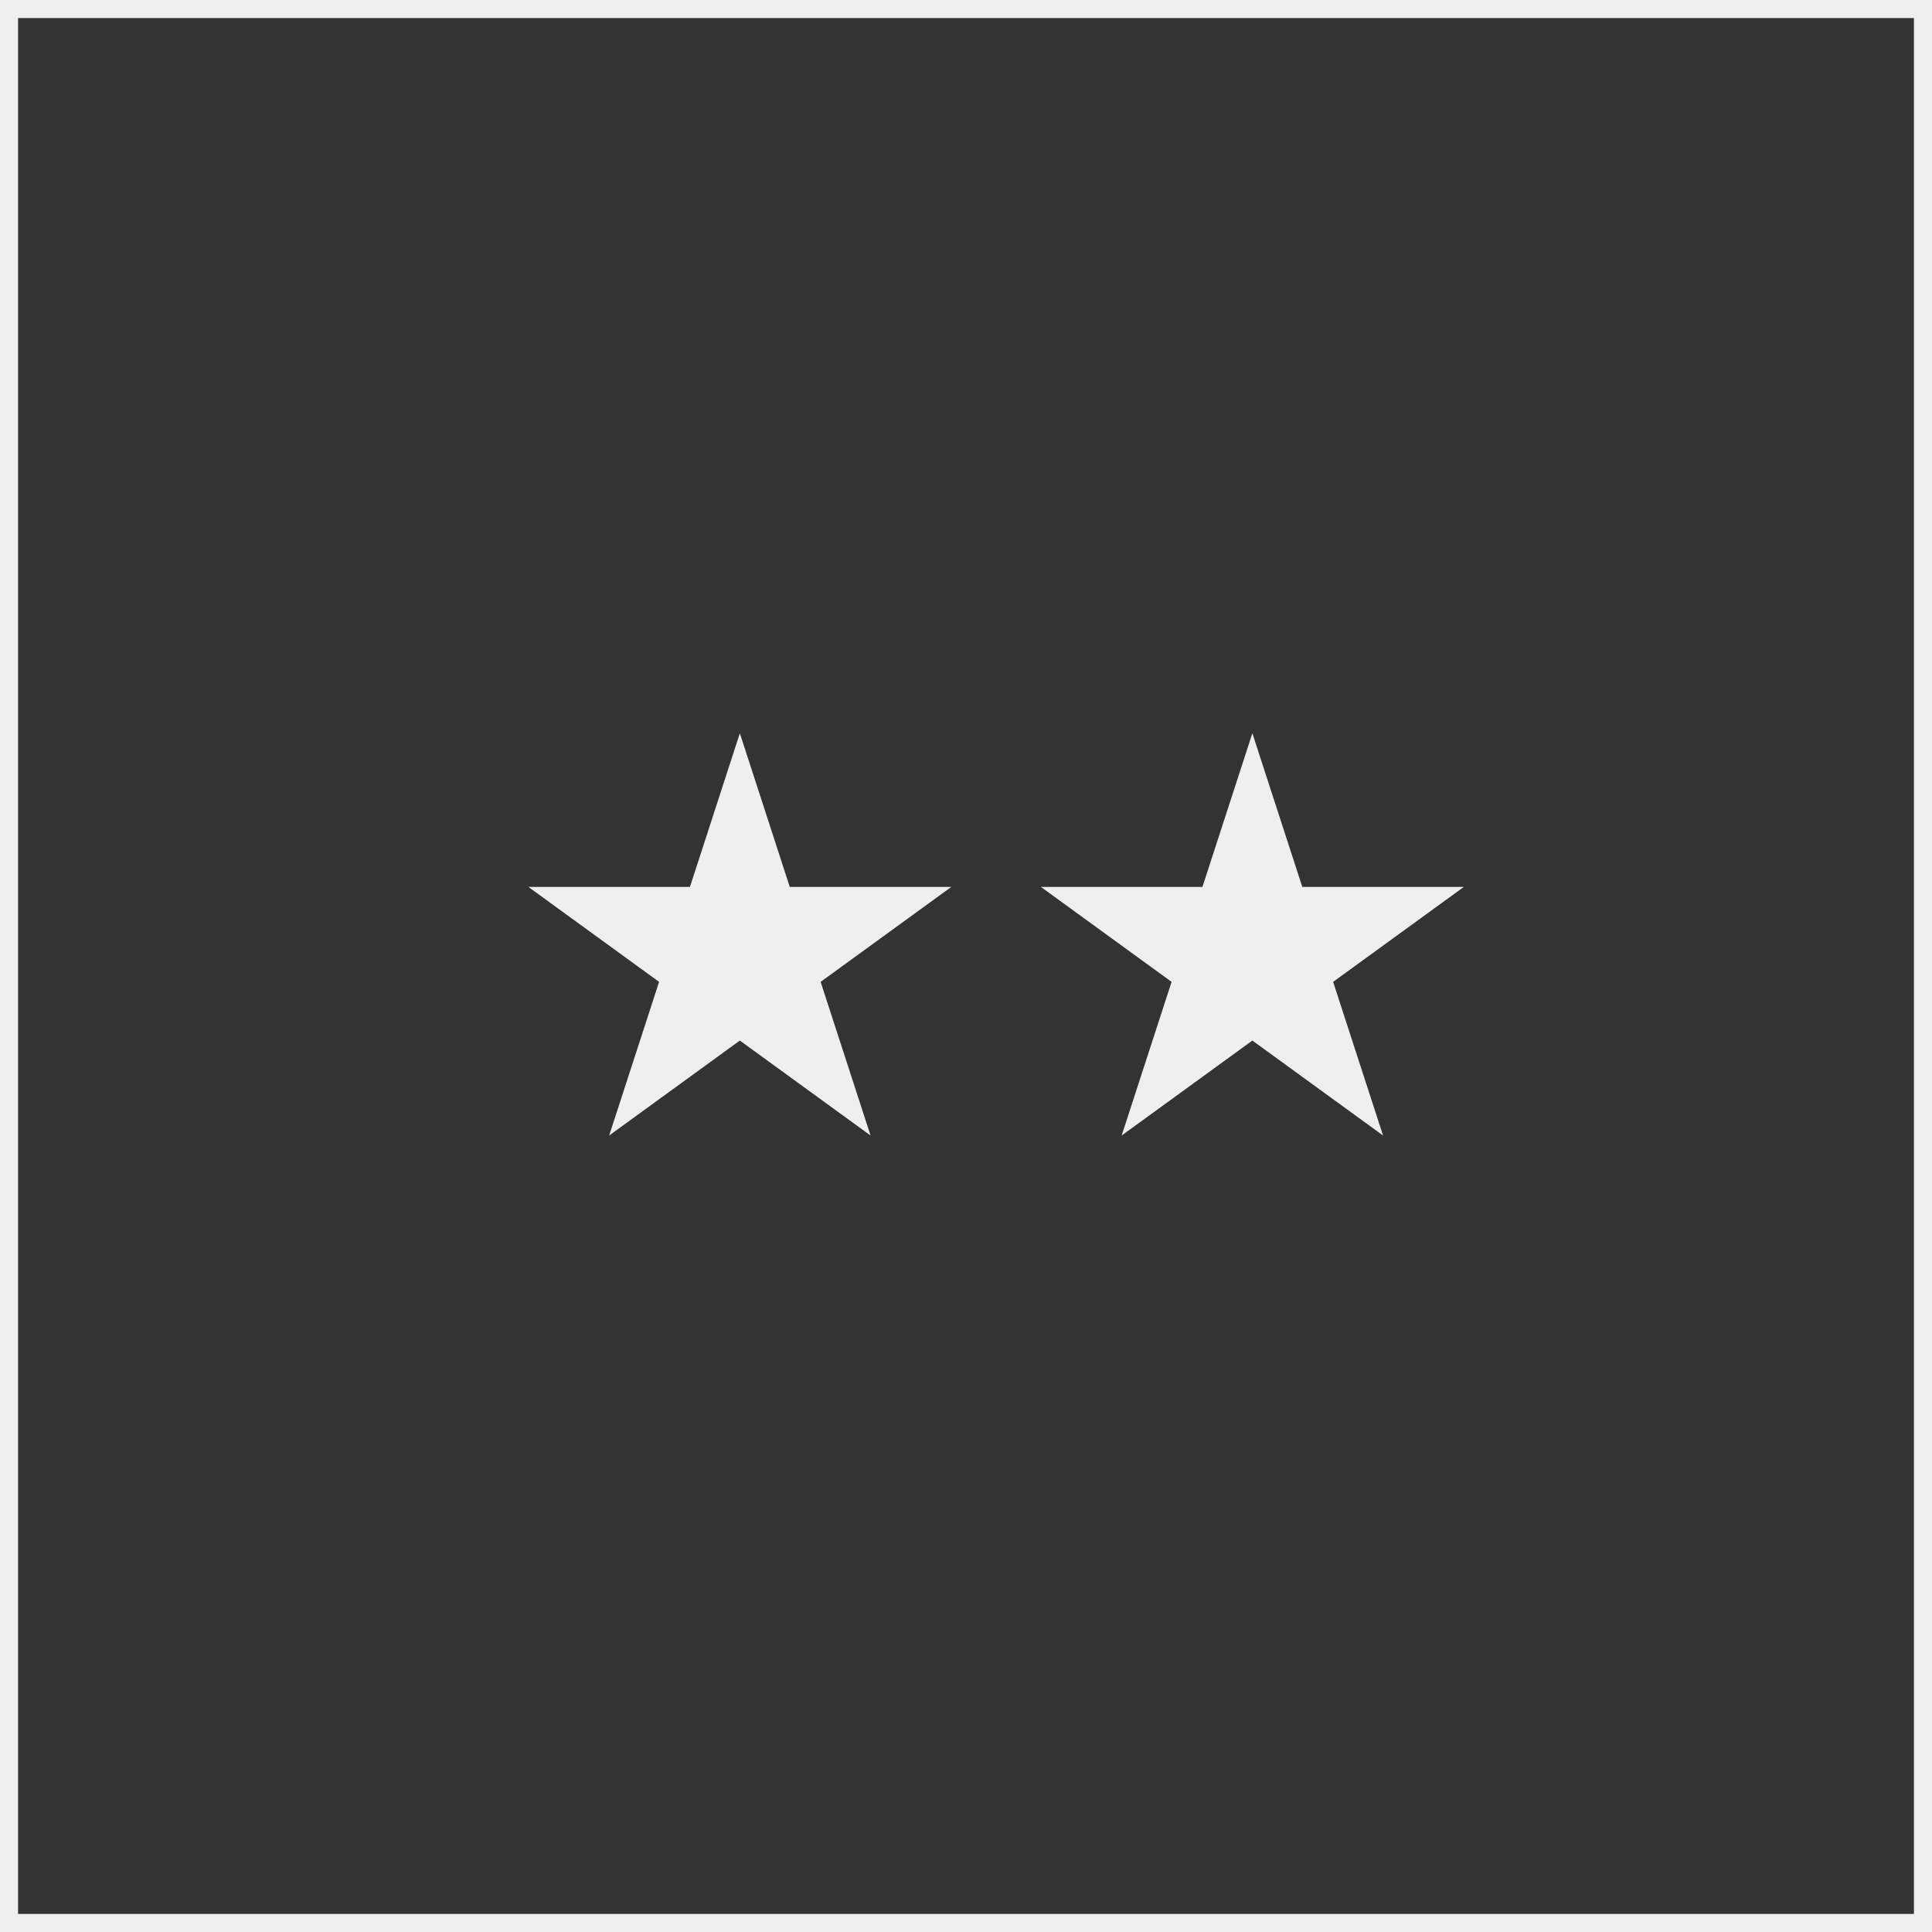 <?xml version="1.0" encoding="utf-8"?>
<!-- Generator: Adobe Illustrator 17.0.1, SVG Export Plug-In . SVG Version: 6.00 Build 0)  -->
<!DOCTYPE svg PUBLIC "-//W3C//DTD SVG 1.1//EN" "http://www.w3.org/Graphics/SVG/1.1/DTD/svg11.dtd">
<svg version="1.1" id="Layer_1" xmlns="http://www.w3.org/2000/svg" xmlns:xlink="http://www.w3.org/1999/xlink" x="0px" y="0px"
	 width="107px" height="107px" viewBox="0 0 107 107" enable-background="new 0 0 107 107" xml:space="preserve">
<rect x="0" y="0" width="107" height="107" fill="#333333" stroke="none"/>
<g>
	<rect x="0.5" y="0.5" fill="none" stroke="#EFEFEF" stroke-miterlimit="10" width="106" height="106"/>
	<polygon fill="#EFEFEF" points="40.975,40.61 43.74,49.12 52.687,49.12 45.449,54.379 48.214,62.888 40.975,57.629 33.737,62.888 
		36.502,54.379 29.263,49.12 38.211,49.12 	"/>
	<polygon fill="#EFEFEF" points="69.36,40.61 72.125,49.12 81.072,49.12 73.833,54.379 76.598,62.888 69.36,57.629 62.121,62.888 
		64.886,54.379 57.648,49.12 66.595,49.12 	"/>
</g>
</svg>
